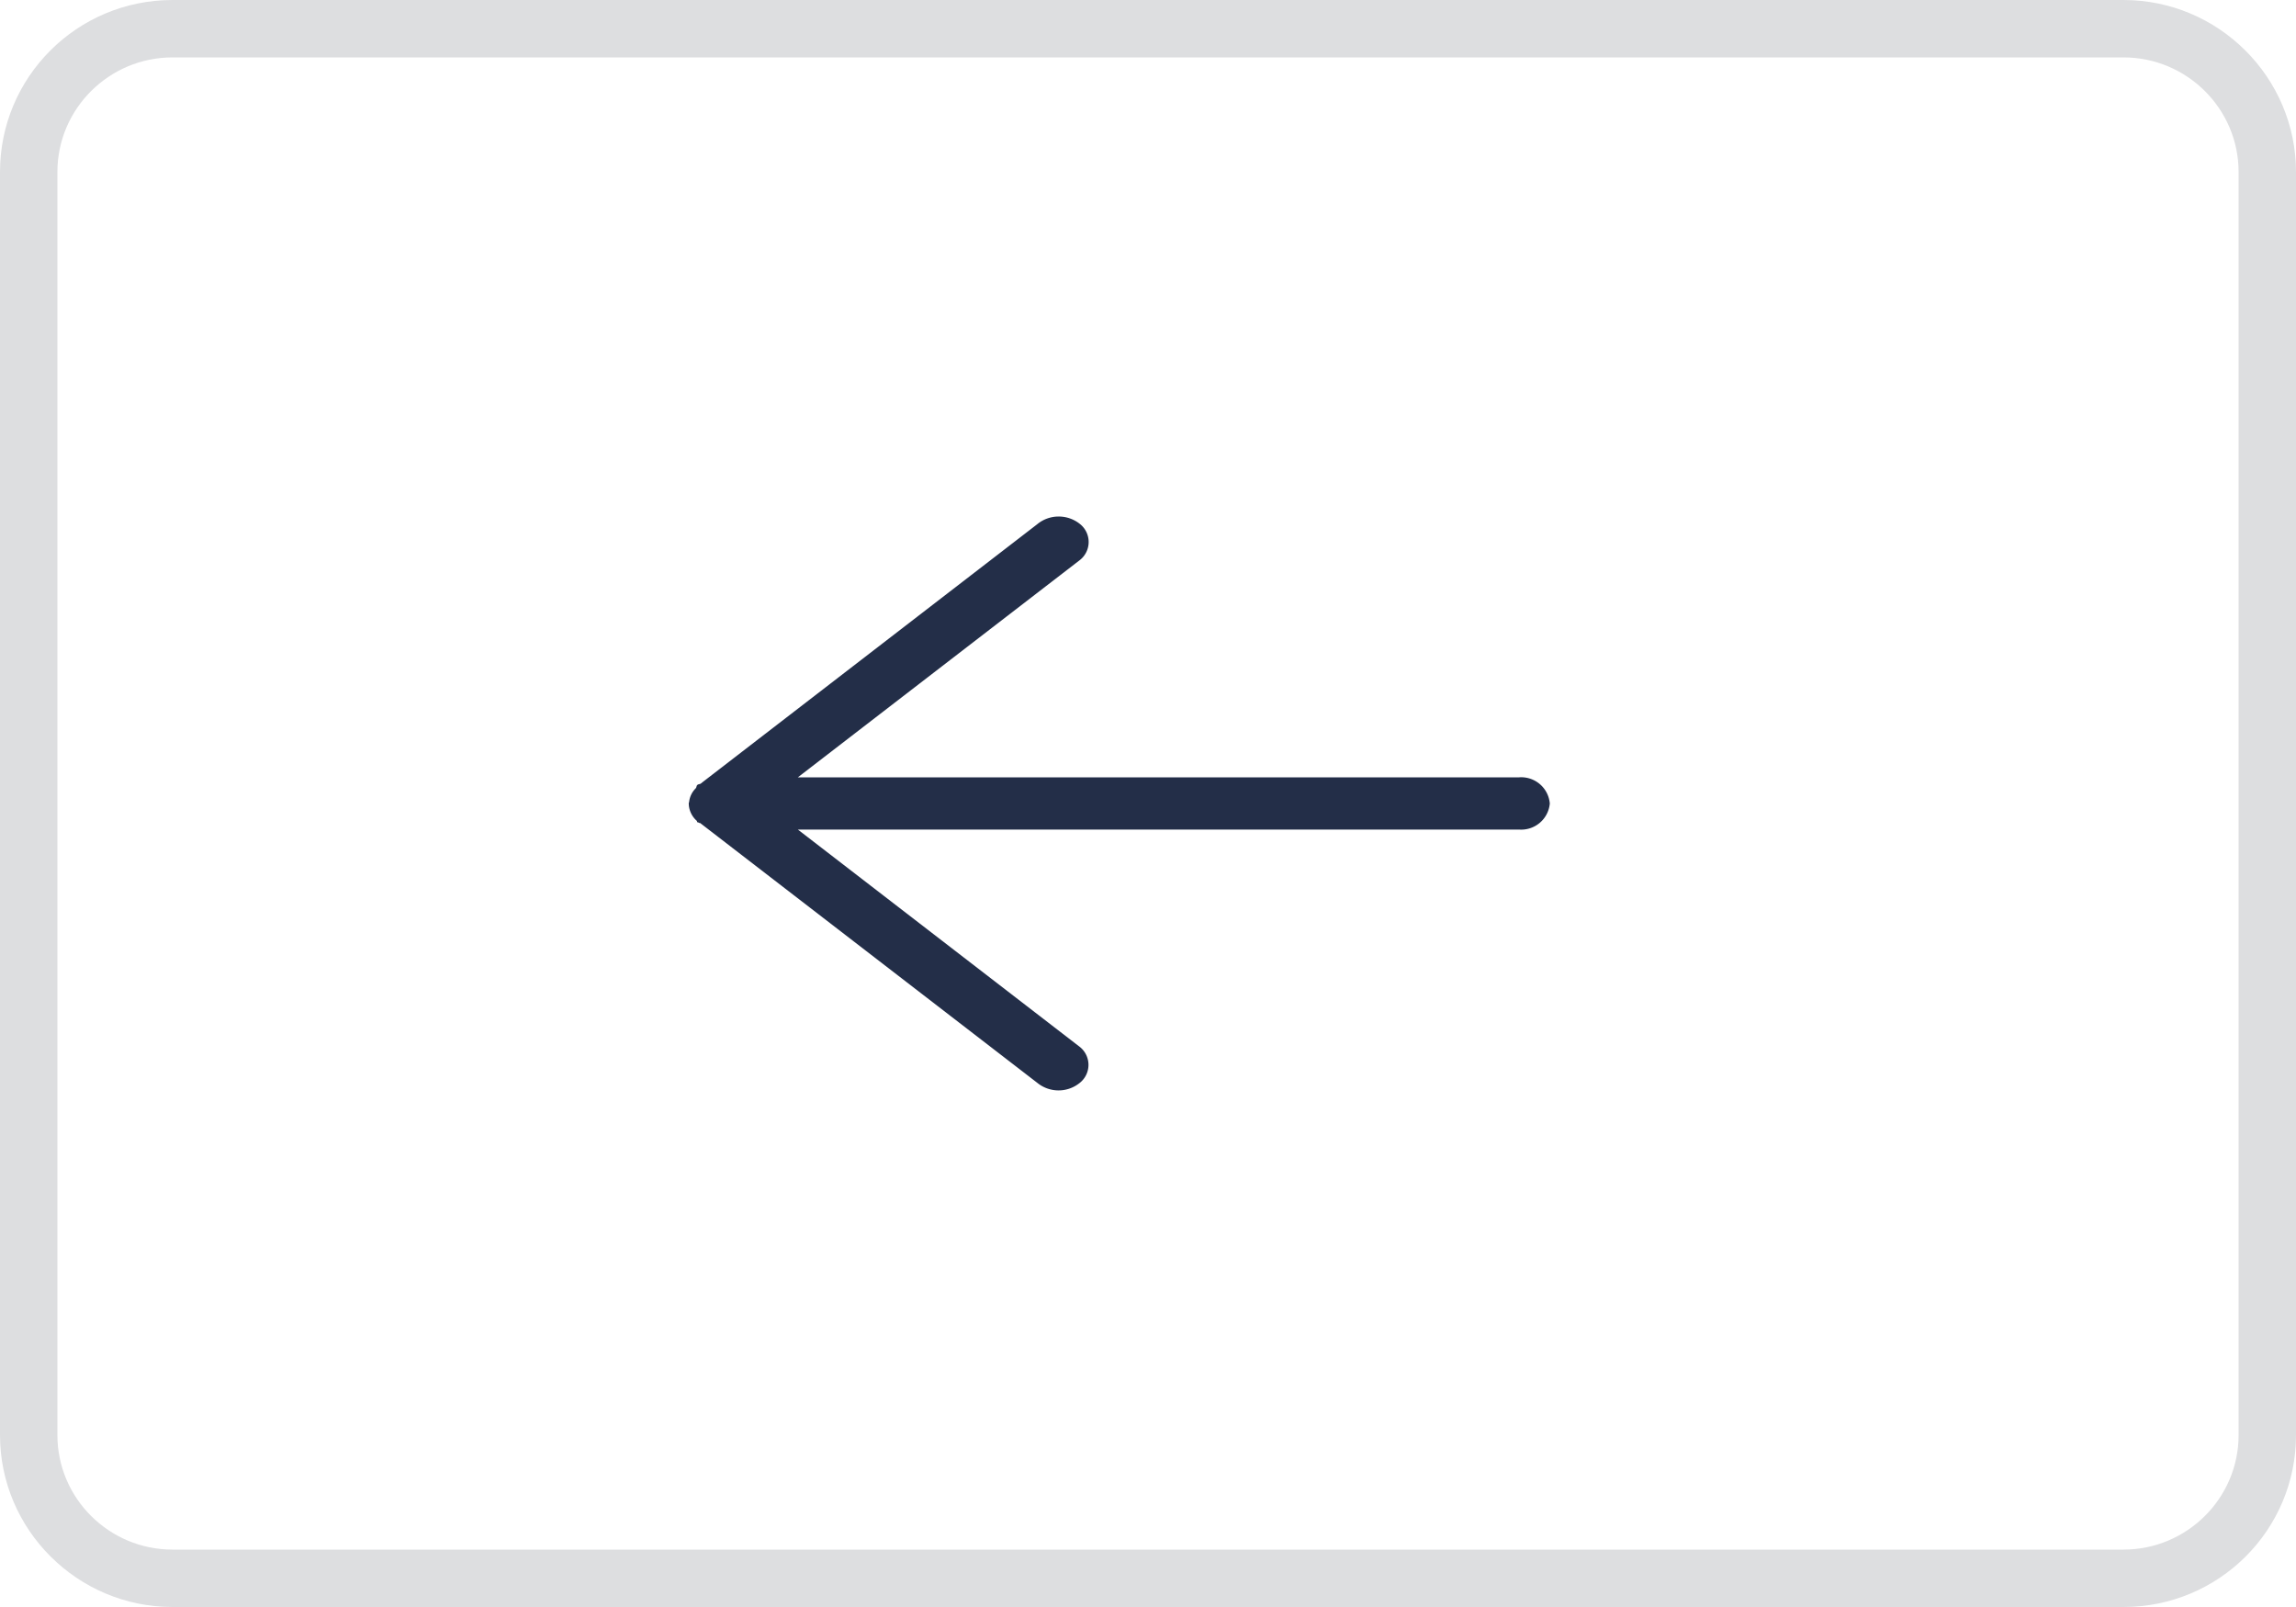 <svg id="Arrow_Button" data-name="Arrow/Button" xmlns="http://www.w3.org/2000/svg" width="40" height="28" viewBox="0 0 40 28">
  <g id="Arrow_Button-2" data-name="Arrow/Button">
    <g id="Stroke_835" data-name="Stroke 835" fill="none" stroke-miterlimit="10">
      <path d="M0,3A3,3,0,0,1,3.006,0H36.993A3.008,3.008,0,0,1,40,3V25a3,3,0,0,1-3.007,3H3.006A3.007,3.007,0,0,1,0,25Z" stroke="none"/>
      <path d="M 3.006 1 C 1.9 1 1 1.896 1 2.997 L 1 25.004 C 1 26.105 1.9 27 3.006 27 L 36.993 27 C 38.1 27 39 26.105 39 25.004 L 39 2.997 C 39 1.896 38.1 1 36.993 1 L 3.006 1 M 3.006 0 L 36.993 0 C 38.654 0 40 1.351 40 2.997 L 40 25.004 C 40 26.659 38.658 28 36.993 28 L 3.006 28 C 1.346 28 0 26.65 0 25.004 L 0 2.997 C 0 1.342 1.342 0 3.006 0 Z" stroke="none" fill="#dddee0"/>
    </g>
    <g id="Icon_Arrow" data-name="Icon/Arrow" transform="translate(12 8)">
      <path id="Clip_839" data-name="Clip 839" d="M-17.188.759-22.1,4.544H-9.535A.5.5,0,0,1-9,5a.5.5,0,0,1-.535.454H-22.1l4.912,3.787a.4.4,0,0,1,0,.626.586.586,0,0,1-.741,0L-23.8,5.342c-.009-.005-.018,0-.025-.007s-.021-.005-.028-.011,0-.015-.01-.024A.411.411,0,0,1-24,5.022c0-.005,0-.008,0-.015a.018.018,0,0,1,0-.014c0-.008.006-.016.006-.024a.394.394,0,0,1,.113-.232c.018-.018.012-.045.031-.061s.041-.01.059-.024a.1.1,0,0,0,.023-.018l5.838-4.5A.583.583,0,0,1-17.559,0a.588.588,0,0,1,.372.129A.4.4,0,0,1-17.188.759Z" transform="translate(24 1)" fill="#232e48"/>
    </g>
  </g>
</svg>
